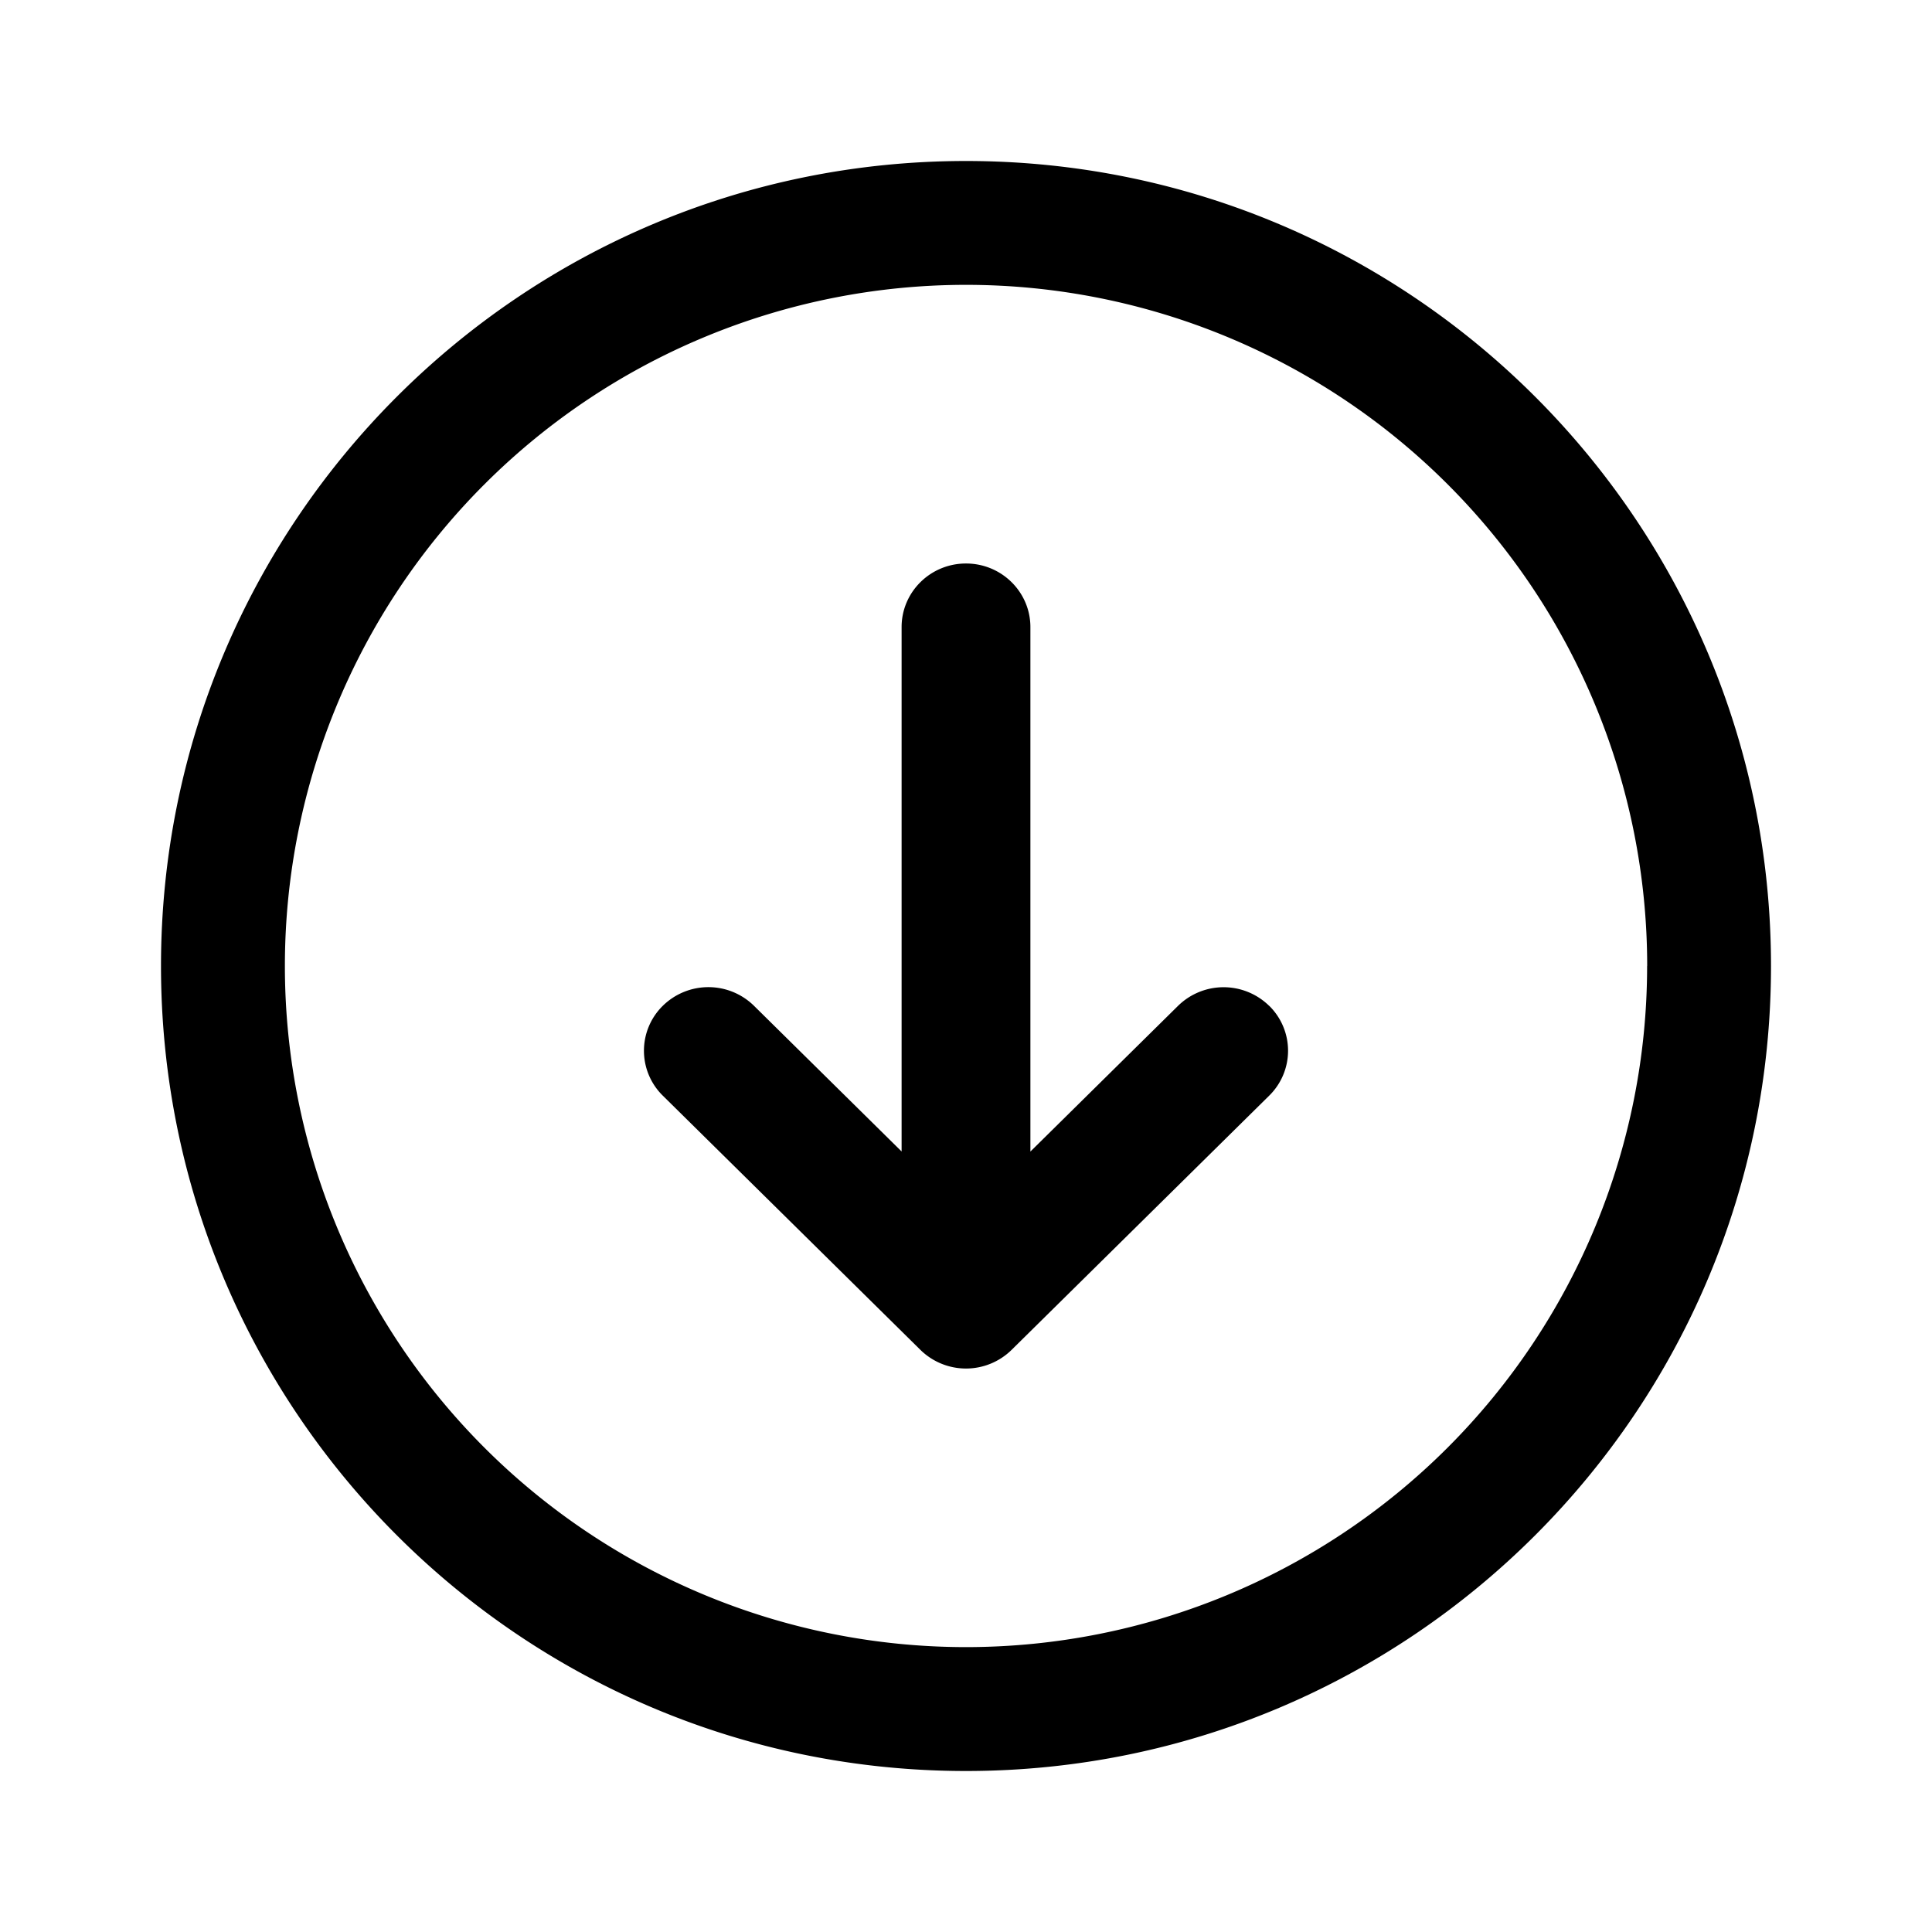 <svg xmlns="http://www.w3.org/2000/svg" width="24" height="24" fill="none" class="persona-icon" viewBox="0 0 24 24"><path fill="currentColor" d="M12 2c5.523 0 10 4.477 10 10s-4.477 10-10 10S2 17.523 2 12 6.477 2 12 2Zm8.462 10a8.461 8.461 0 1 0-16.923 0 8.461 8.461 0 0 0 16.922 0Z"/><path fill="currentColor" d="M15.766 12.494a.782.782 0 0 1 0 1.117l-3.2 3.158a.808.808 0 0 1-1.132 0l-3.2-3.158a.782.782 0 0 1 0-1.117.808.808 0 0 1 1.132 0l1.834 1.81V7.79c0-.436.358-.79.8-.79.442 0 .8.354.8.79v6.515l1.834-1.81a.808.808 0 0 1 1.132 0Z"/></svg>